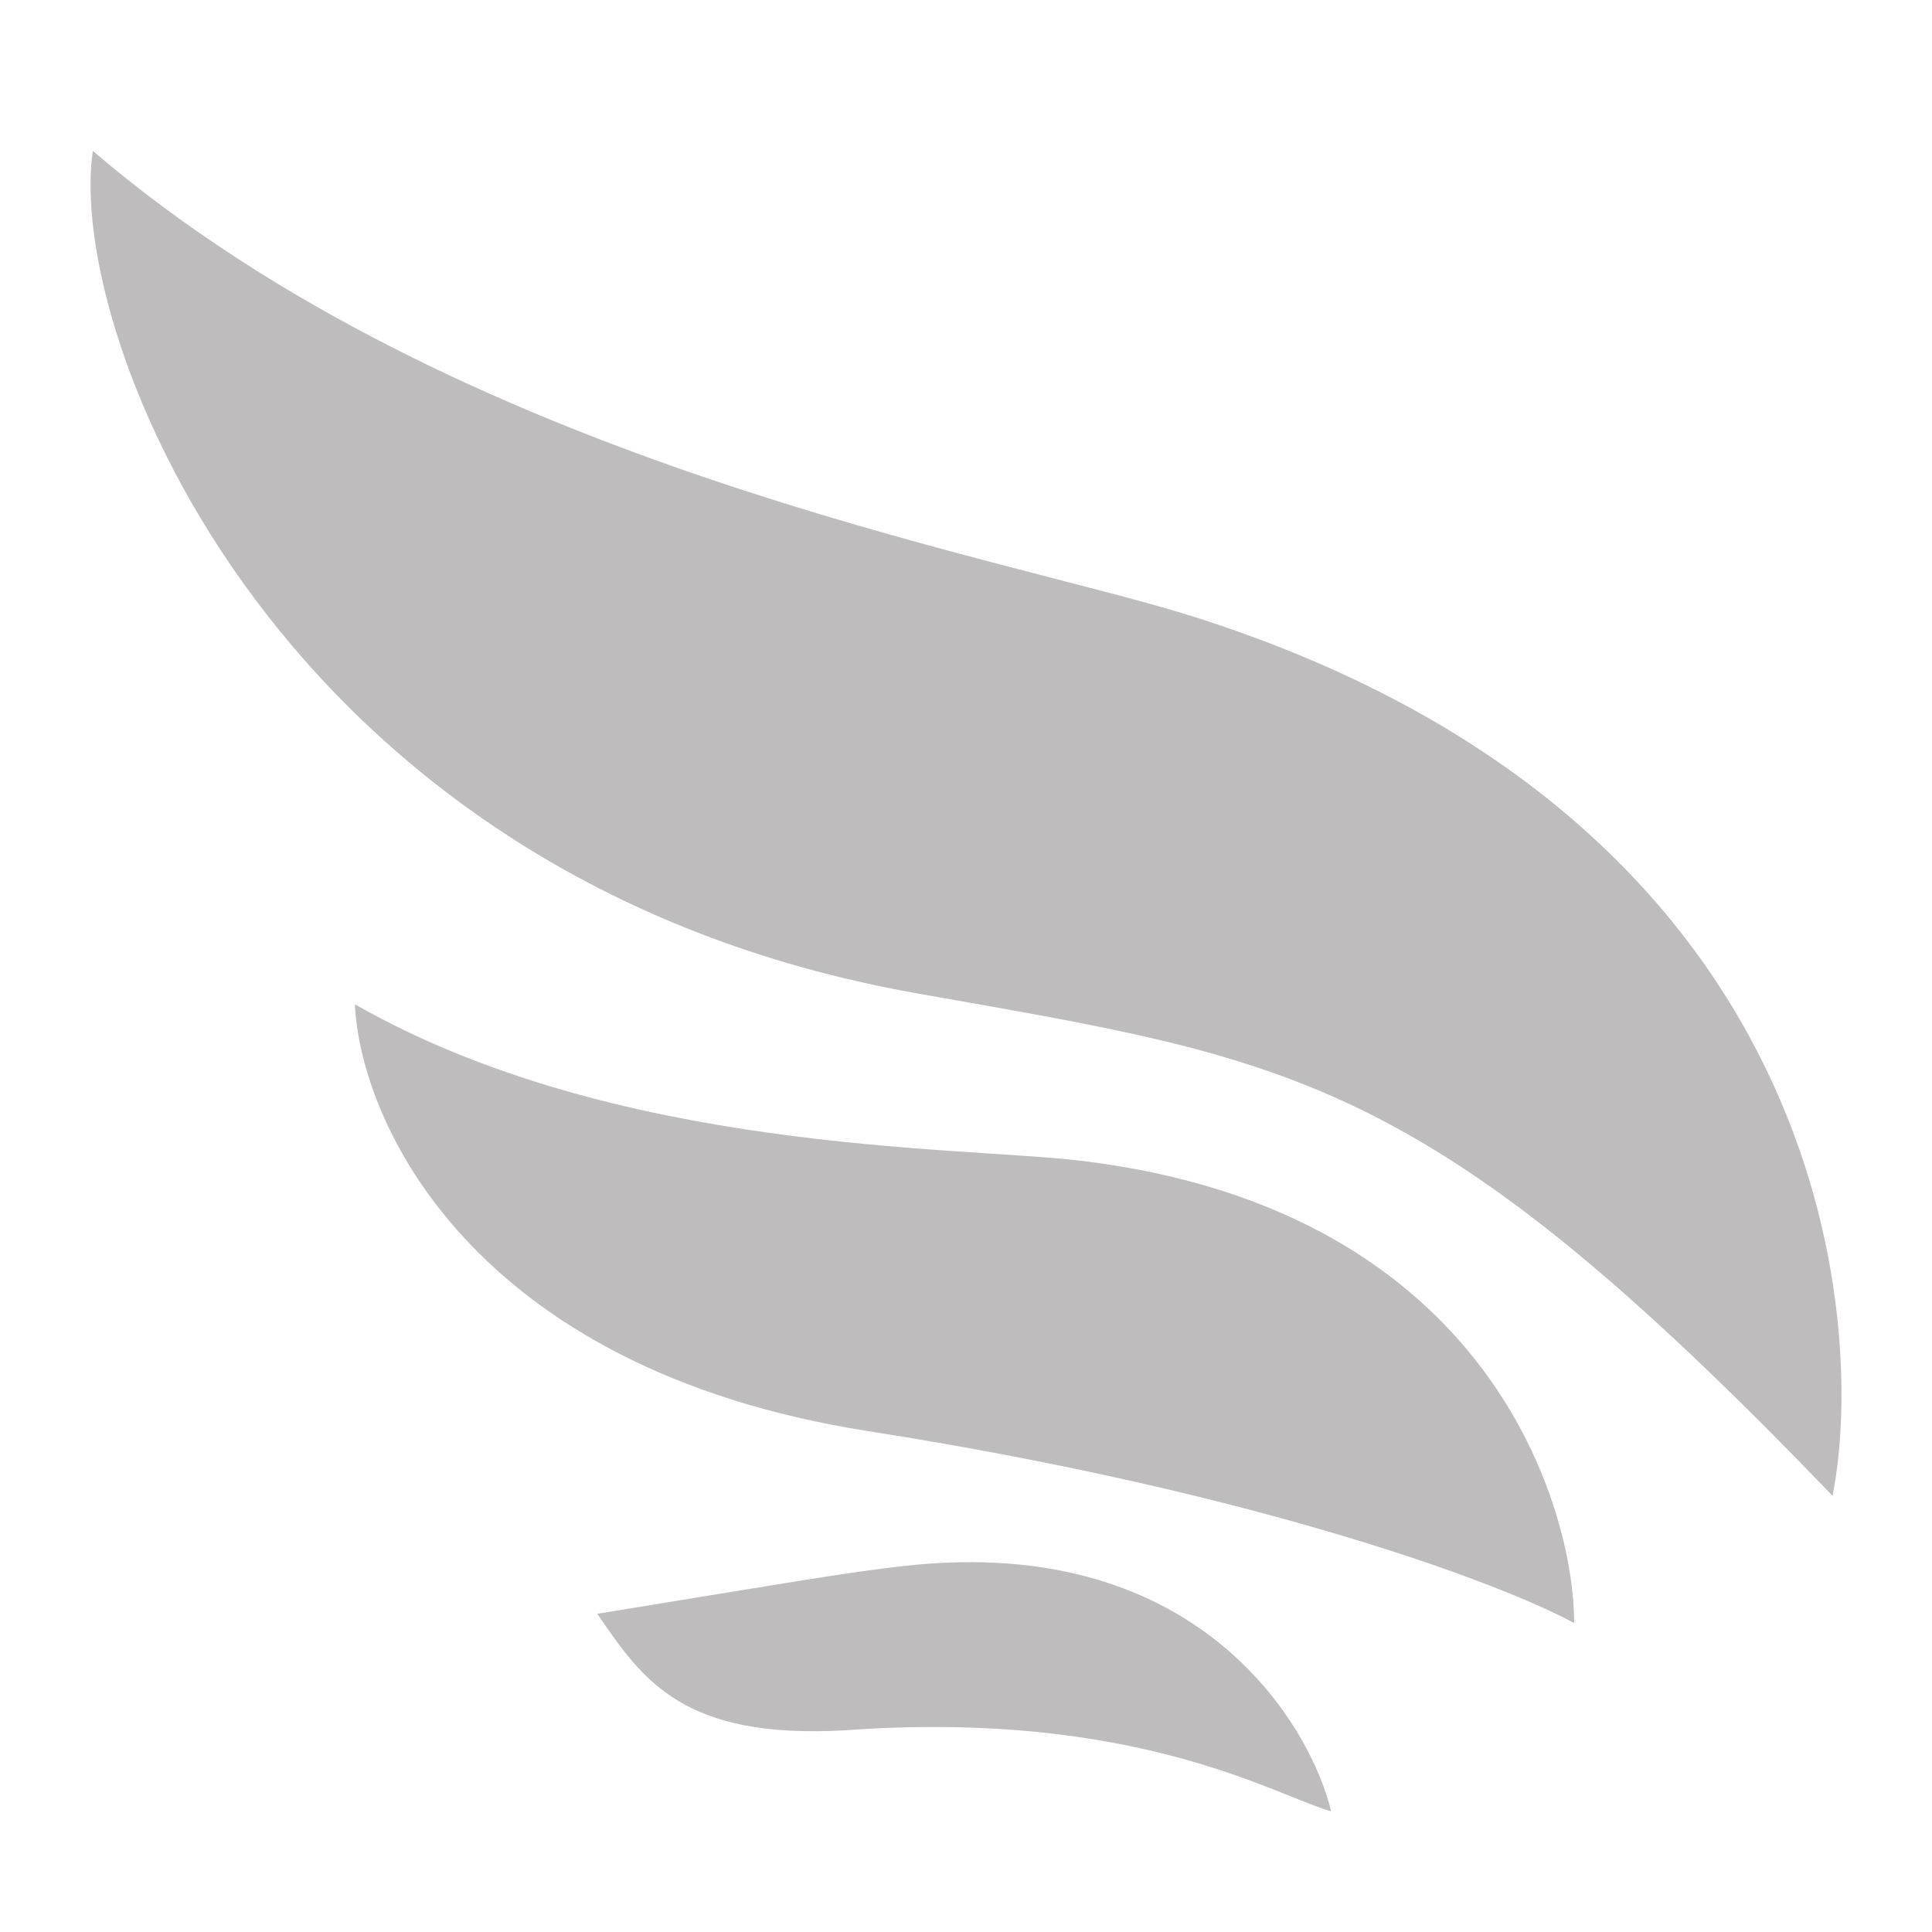 <svg width="24" height="24" viewBox="0 0 24 24" fill="none" xmlns="http://www.w3.org/2000/svg">
<path d="M14.803 7.653C22.768 10.166 23.186 16.447 22.765 18.582C17.706 13.317 16.073 13.171 11.385 12.339C3.451 10.931 0.816 4.178 1.153 1.875C5.706 5.769 12.413 6.9 14.803 7.653Z" fill="#BEBCBD"/>
<path d="M13.414 14.418C18.568 15.028 19.56 18.811 19.554 20.162C18.69 19.691 15.728 18.554 10.784 17.778C5.839 17.002 4.474 13.92 4.409 12.476C7.644 14.323 11.868 14.236 13.414 14.418Z" fill="#BEBCBD"/>
<path d="M11.24 19.452C14.983 19.035 16.314 21.544 16.535 22.5C15.847 22.309 14.111 21.23 10.488 21.495C8.492 21.604 7.988 20.882 7.42 20.047C9.81 19.658 10.49 19.536 11.24 19.452Z" fill="#BEBCBD"/>
</svg>

